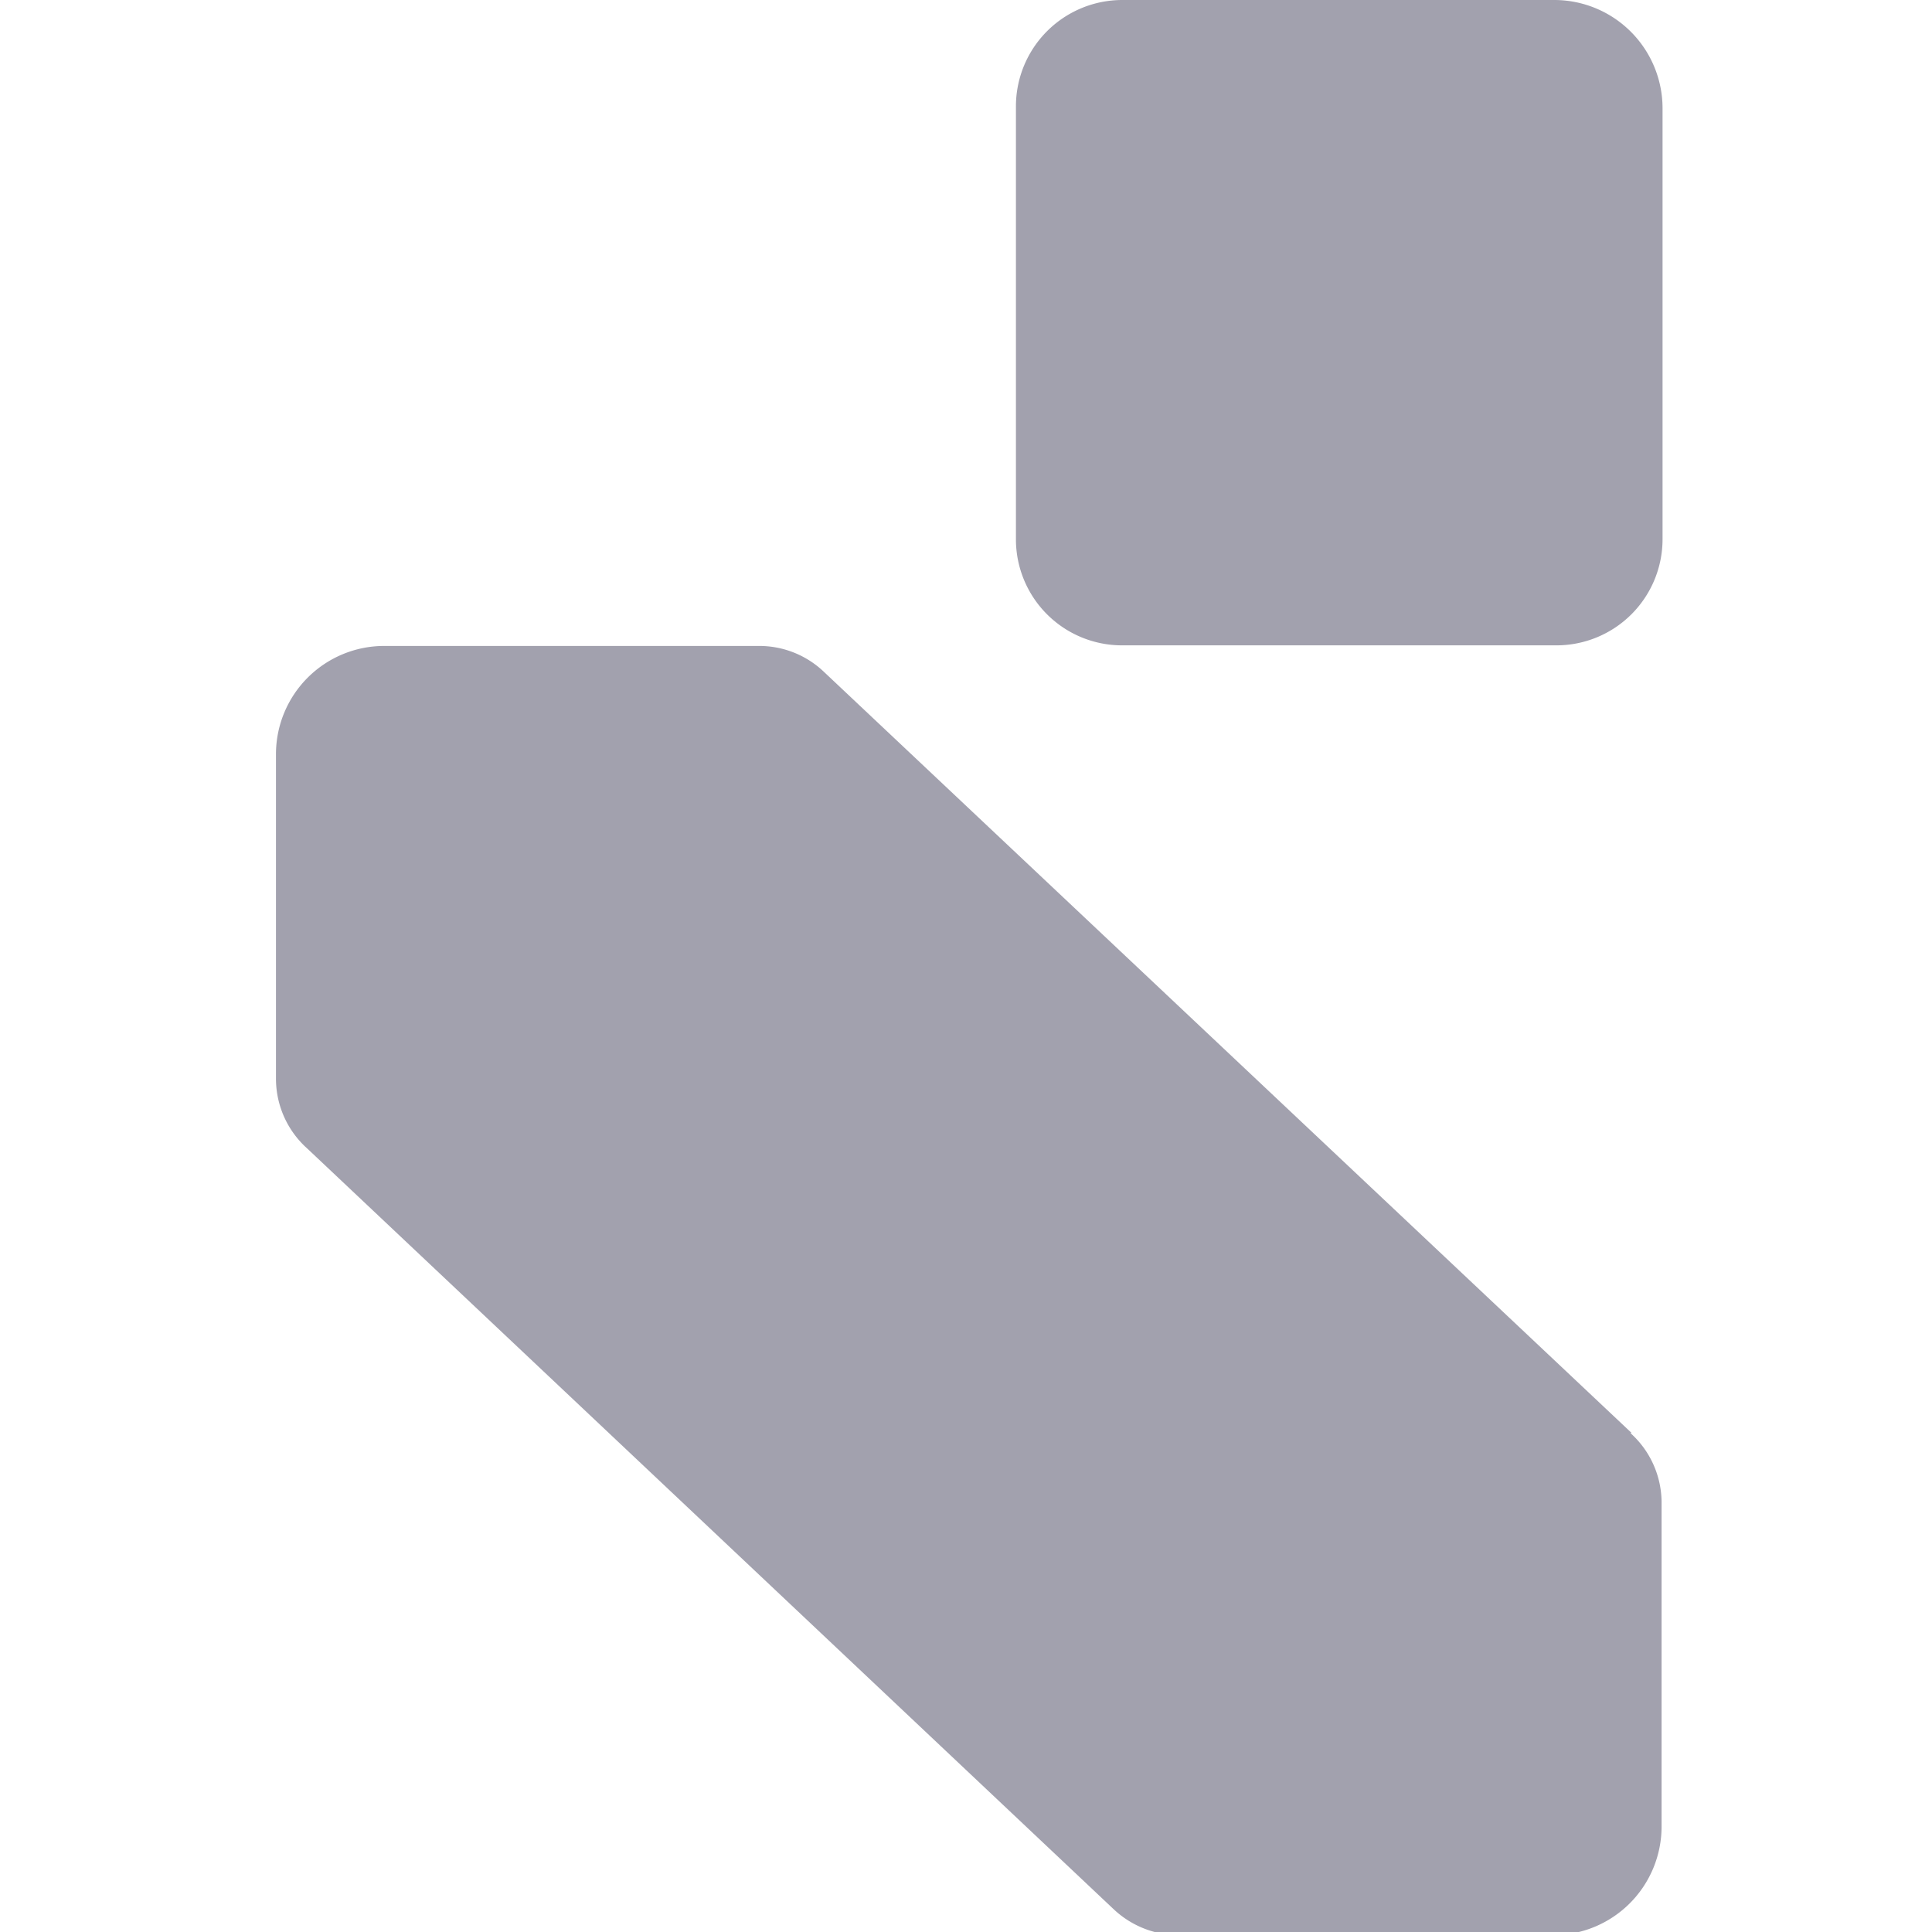 <svg xmlns="http://www.w3.org/2000/svg" width="32" height="32" fill="none"><g clip-path="url(#a)"><path fill="#A2A1AE" fill-rule="evenodd" d="M25.78 10.689h-7.196a1.757 1.757 0 0 1-1.757-1.757V1.757A1.762 1.762 0 0 1 18.584 0h7.159a1.794 1.794 0 0 1 1.794 1.794v7.138a1.758 1.758 0 0 1-1.758 1.757zm-12.132.44 13.377 12.606h-.021a1.55 1.55 0 0 1 .517 1.142v5.376a1.799 1.799 0 0 1-1.794 1.799h-6.202a1.576 1.576 0 0 1-1.08-.43l-13.357-12.6a1.551 1.551 0 0 1-.517-1.143v-5.386a1.793 1.793 0 0 1 1.794-1.794h6.203a1.55 1.55 0 0 1 1.08.43z" clip-rule="evenodd"/></g><defs><clipPath id="a"><path fill="#fff" d="M0 0h32v32H0z"/></clipPath></defs></svg>